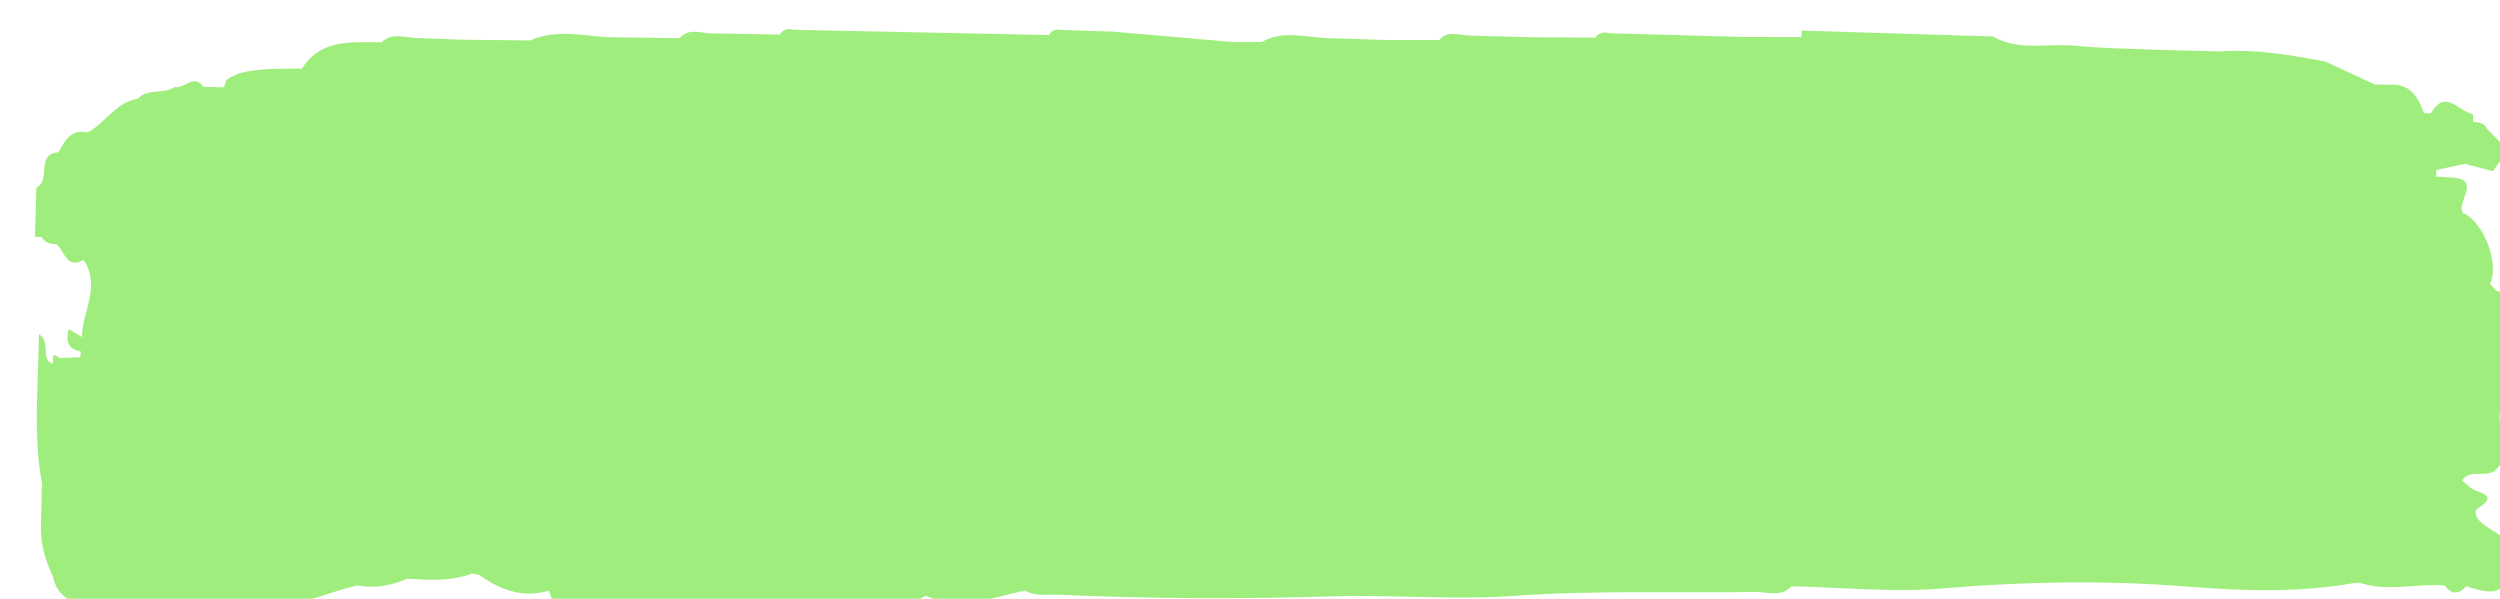 <svg viewBox="0 0 309 74" xmlns="http://www.w3.org/2000/svg">
    <g clip-path="url(#id3)" transform="matrix(1, 0, 0, 1, -29, -177.523)">
      <g clip-path="url(#id4)">
        <g clip-path="url(#id5)">
          <path class="path" fill="#9fed7d" d="M 338.023 229.582 C 337.84 229.484 337.992 228.781 337.988 228.363 C 337.98 228.355 337.977 228.344 337.969 228.34 C 337.977 228.34 337.98 228.34 337.98 228.34 C 337.98 228.34 337.98 228.363 337.98 228.363 C 340.754 226.984 339.766 225.5 338.098 224.004 C 338.133 223.43 338.168 222.867 338.199 222.297 C 338.883 222.273 339.547 222.188 339.879 221.461 C 341.156 219.906 342.555 218.375 340.934 216.238 C 339.859 215.262 339.219 213.766 337.566 213.48 C 337.297 213.195 337.023 212.902 336.754 212.617 C 337.988 210.227 335.992 204.934 333.441 203.855 C 332.434 202.559 336.012 199.602 331.824 199.449 C 331.25 199.414 330.68 199.379 330.105 199.348 C 330.105 199.078 330.117 198.805 330.129 198.535 C 331.305 198.281 332.48 198.031 333.656 197.777 C 334.812 198.078 335.969 198.379 337.129 198.676 C 337.977 197.355 339.352 196.258 339.043 194.422 C 338.738 194.691 338.426 194.957 338.121 195.223 C 337.555 194.641 336.984 194.059 336.418 193.473 C 336.074 192.723 335.398 192.625 334.691 192.594 C 334.684 192.273 334.668 191.953 334.66 191.633 C 334.543 191.602 334.426 191.57 334.309 191.539 C 332.695 190.957 331.125 188.625 329.445 191.531 C 329.16 191.52 328.875 191.504 328.594 191.492 C 327.871 189.477 326.867 187.789 324.297 188.004 C 323.695 187.984 323.082 187.969 322.477 187.949 C 320.457 187.012 318.438 186.078 316.422 185.133 C 312.105 184.32 307.789 183.562 303.363 183.883 C 300.734 183.816 298.102 183.746 295.473 183.676 C 292.133 183.52 288.773 183.508 285.453 183.172 C 282.082 182.828 278.543 183.914 275.352 182.031 C 273.891 181.984 272.426 181.941 270.965 181.895 C 267.75 181.797 264.539 181.699 261.324 181.598 C 258.109 181.5 254.895 181.402 251.684 181.305 C 251.691 181.574 251.68 181.844 251.641 182.113 C 251.656 182.172 251.672 182.227 251.691 182.277 C 251.672 182.27 251.66 182.27 251.641 182.262 C 251.641 182.262 251.633 182.109 251.633 182.109 C 249.285 182.102 246.941 182.098 244.594 182.094 C 239.074 181.941 233.551 181.785 228.031 181.633 C 227.332 181.5 226.641 181.43 226.203 182.168 C 223.574 182.156 220.945 182.141 218.316 182.129 C 215.707 182.055 213.098 181.988 210.488 181.914 C 210.492 181.918 210.5 181.918 210.512 181.926 C 210.504 181.918 210.5 181.918 210.488 181.914 C 209.246 181.852 207.918 181.25 206.887 182.473 C 204.852 182.473 202.809 182.473 200.77 182.477 C 198.43 182.402 196.094 182.324 193.762 182.254 C 190.816 182.273 187.809 181.117 184.941 182.711 C 183.793 182.719 182.641 182.719 181.492 182.727 C 176.516 182.297 171.547 181.867 166.57 181.43 C 164.547 181.367 162.523 181.305 160.5 181.242 C 159.785 181.141 159.086 181.07 158.664 181.852 C 148.145 181.641 137.625 181.422 127.102 181.207 C 126.387 180.996 125.797 181.137 125.387 181.793 C 122.469 181.746 119.551 181.695 116.637 181.641 C 115.379 181.535 114.055 181.039 113.012 182.234 C 110.391 182.203 107.766 182.168 105.145 182.137 C 101.598 182.145 98.012 180.965 94.523 182.52 C 91.621 182.484 88.727 182.457 85.828 182.426 C 84.086 182.359 82.355 182.285 80.617 182.223 C 79.102 182.211 77.5 181.484 76.141 182.75 C 72.512 182.766 68.699 182.254 66.324 185.996 C 64.91 186.016 63.492 186.035 62.086 186.051 C 60.301 186.254 58.465 186.273 56.953 187.449 C 56.859 187.742 56.77 188.035 56.676 188.324 C 55.824 188.297 54.973 188.266 54.121 188.238 C 52.926 186.57 51.766 188.582 50.582 188.277 C 49.227 189.238 47.27 188.367 46.047 189.73 C 43.301 190.125 42.059 192.73 39.832 193.891 C 37.742 193.426 37.02 194.949 36.211 196.348 C 33.32 196.578 35.383 199.848 33.5 200.695 C 33.438 202.723 33.375 204.754 33.312 206.781 C 33.594 206.789 33.883 206.812 34.168 206.84 C 34.555 207.539 35.215 207.684 35.945 207.711 C 37.012 208.453 37.117 210.852 39.324 209.656 L 39.395 209.547 C 39.414 209.547 39.426 209.562 39.441 209.562 C 39.406 209.59 39.359 209.625 39.324 209.656 C 41.52 212.875 39.164 215.992 39.121 219.164 C 39.121 219.164 39.066 219.141 39.066 219.141 C 38.547 218.828 38.02 218.523 37.496 218.211 C 37.129 219.586 37.312 220.668 38.98 220.957 C 38.98 221.199 38.961 221.438 38.918 221.676 C 38.07 221.711 37.223 221.746 36.383 221.781 C 35.082 220.727 35.805 222.312 35.445 222.488 C 33.953 221.82 35.34 219.855 33.812 218.805 C 33.746 225.191 33.07 231.246 34.188 237.27 C 34.145 239.039 34.098 240.816 34.055 242.59 C 34.039 244.5 34.434 246.316 35.215 248.035 C 35.258 248.258 35.352 248.469 35.523 248.672 C 36.016 251.531 38.457 252.215 40.641 253.188 C 40.648 253.457 40.652 253.727 40.637 254.004 C 41.516 254.031 42.391 254.059 43.266 254.086 C 43.555 254.094 43.852 254.102 44.141 254.113 C 44.727 254.129 45.309 254.148 45.895 254.164 C 46.77 254.191 47.645 254.219 48.523 254.246 C 49.598 252.582 51.887 254.27 52.98 252.66 C 53.262 252.656 53.539 252.684 53.824 252.73 C 54.117 252.965 54.422 253.203 54.715 253.441 C 55.898 253.176 57.082 252.914 58.266 252.652 C 59.258 252.953 60.043 252.422 60.863 252.027 C 65.281 253.039 69.109 250.762 73.188 249.883 C 75.348 250.301 77.395 249.871 79.383 249.055 C 82.055 249.227 84.73 249.391 87.316 248.418 C 87.598 248.457 87.883 248.496 88.164 248.535 C 90.781 250.418 93.582 251.504 96.859 250.52 C 98.035 255.082 101.355 252.523 103.879 252.605 C 114.539 253.699 125.125 251.734 135.77 251.816 C 138.254 251.836 141.012 252.723 143.434 251.152 C 147.625 253.141 151.621 251.348 155.66 250.52 C 156.98 251.281 158.438 250.969 159.848 251.031 C 171.094 251.523 182.344 251.586 193.605 251.23 C 201.133 250.996 208.629 251.719 216.211 251.168 C 226.055 250.457 235.984 250.836 245.875 250.684 C 247.406 250.664 249.105 251.387 250.441 249.988 C 256.648 250.117 262.906 250.777 269.062 250.254 C 279.188 249.395 289.246 249.223 299.379 250.027 C 306.184 250.57 313.062 250.801 319.871 249.602 C 320.133 249.602 320.398 249.586 320.652 249.551 C 324.121 250.727 327.672 249.586 331.176 249.898 C 332.016 251.02 332.906 251.012 333.828 249.992 C 338.148 251.363 338.922 250.758 339.191 245.793 C 339.016 243.715 337.035 243.297 335.801 242.188 C 335.113 241.715 334.684 240.742 335.234 240.379 C 336.805 239.336 336.969 238.801 335.012 238.168 C 334.371 237.965 333.871 237.332 333.309 236.898 C 334.383 235.27 336.676 236.902 337.754 235.281 C 339.27 233.469 342.039 231.707 338.023 229.582 Z M 338.023 229.582 " fill-opacity="1" fill-rule="nonzero"></path>
        </g>
      </g>
    </g>
  </svg>